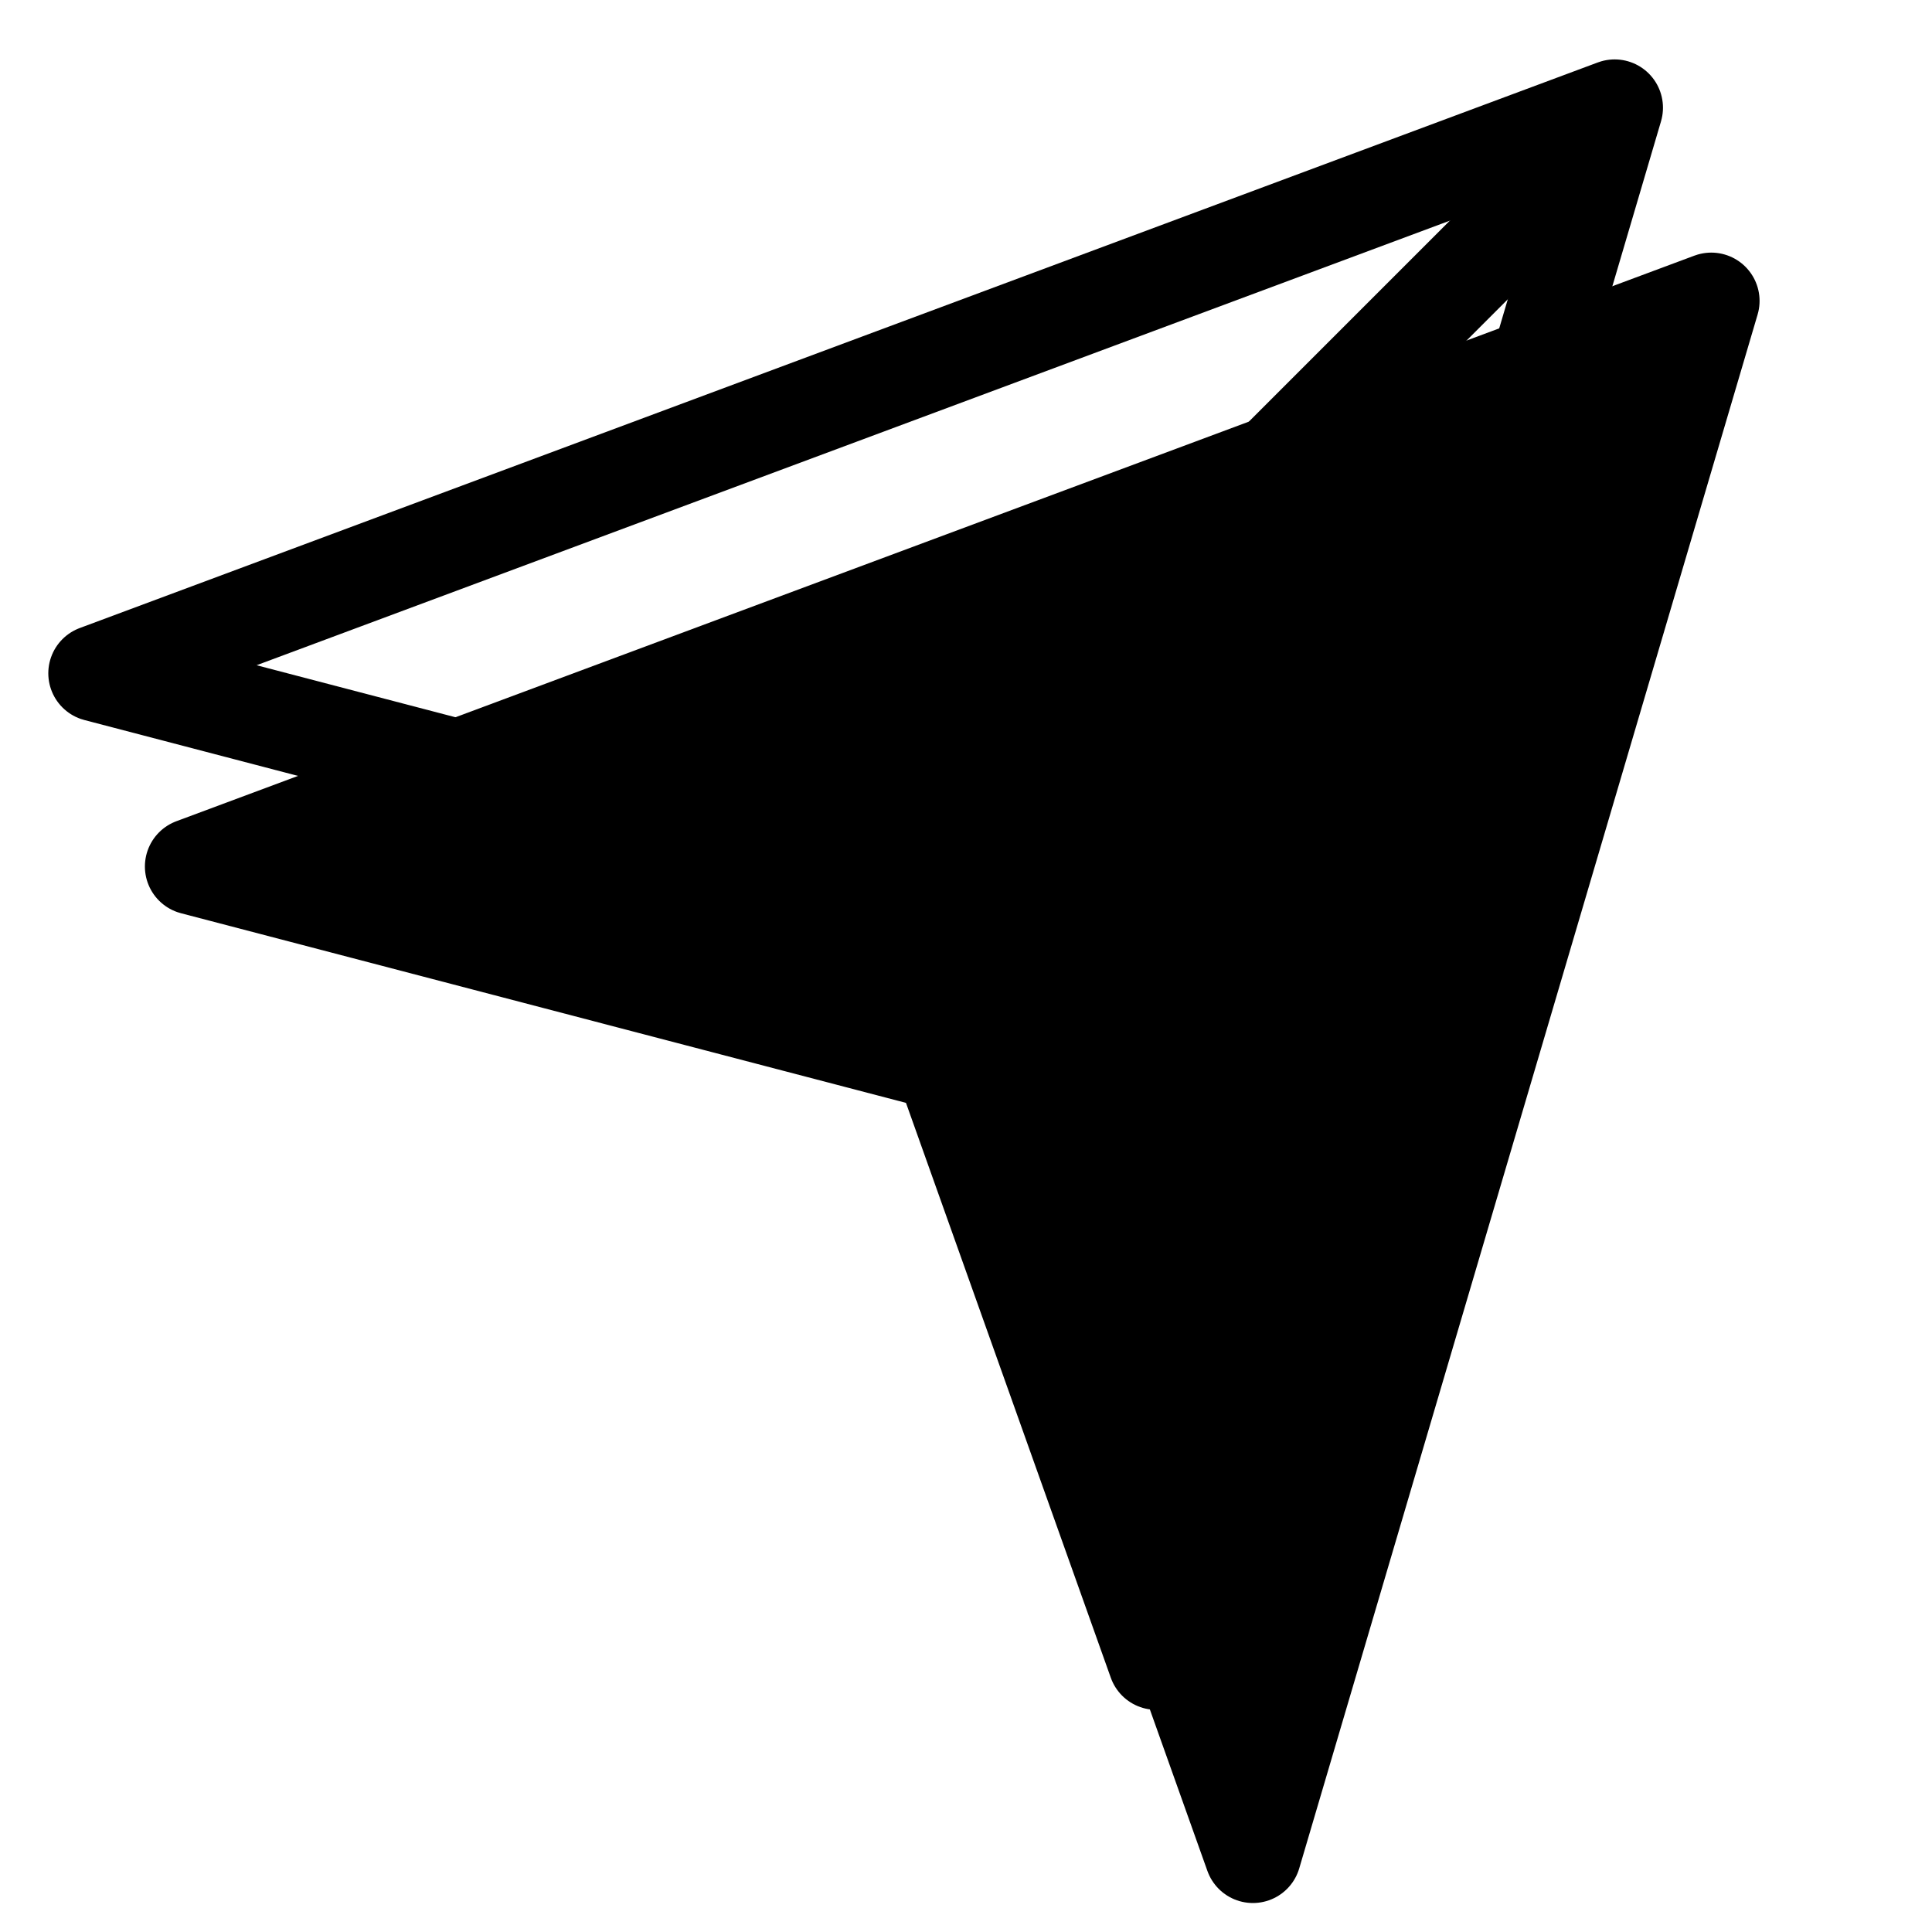 <svg xmlns="http://www.w3.org/2000/svg" style="" viewBox="0 0 20 20"><g fill="none" fill-rule="evenodd"><path fill="currentColor" stroke="currentColor" stroke-linecap="round" stroke-linejoin="round" d="M17.715 3.115L12.97 19.2l-2.892-8.117L2 8.97z"/><path stroke="#000" stroke-linecap="round" stroke-linejoin="round" d="M16.715 1.115L11.97 17.2 9.078 9.083 1 6.97z"/><path stroke="#000" stroke-linecap="square" d="M16 2L9 9"/></g></svg>